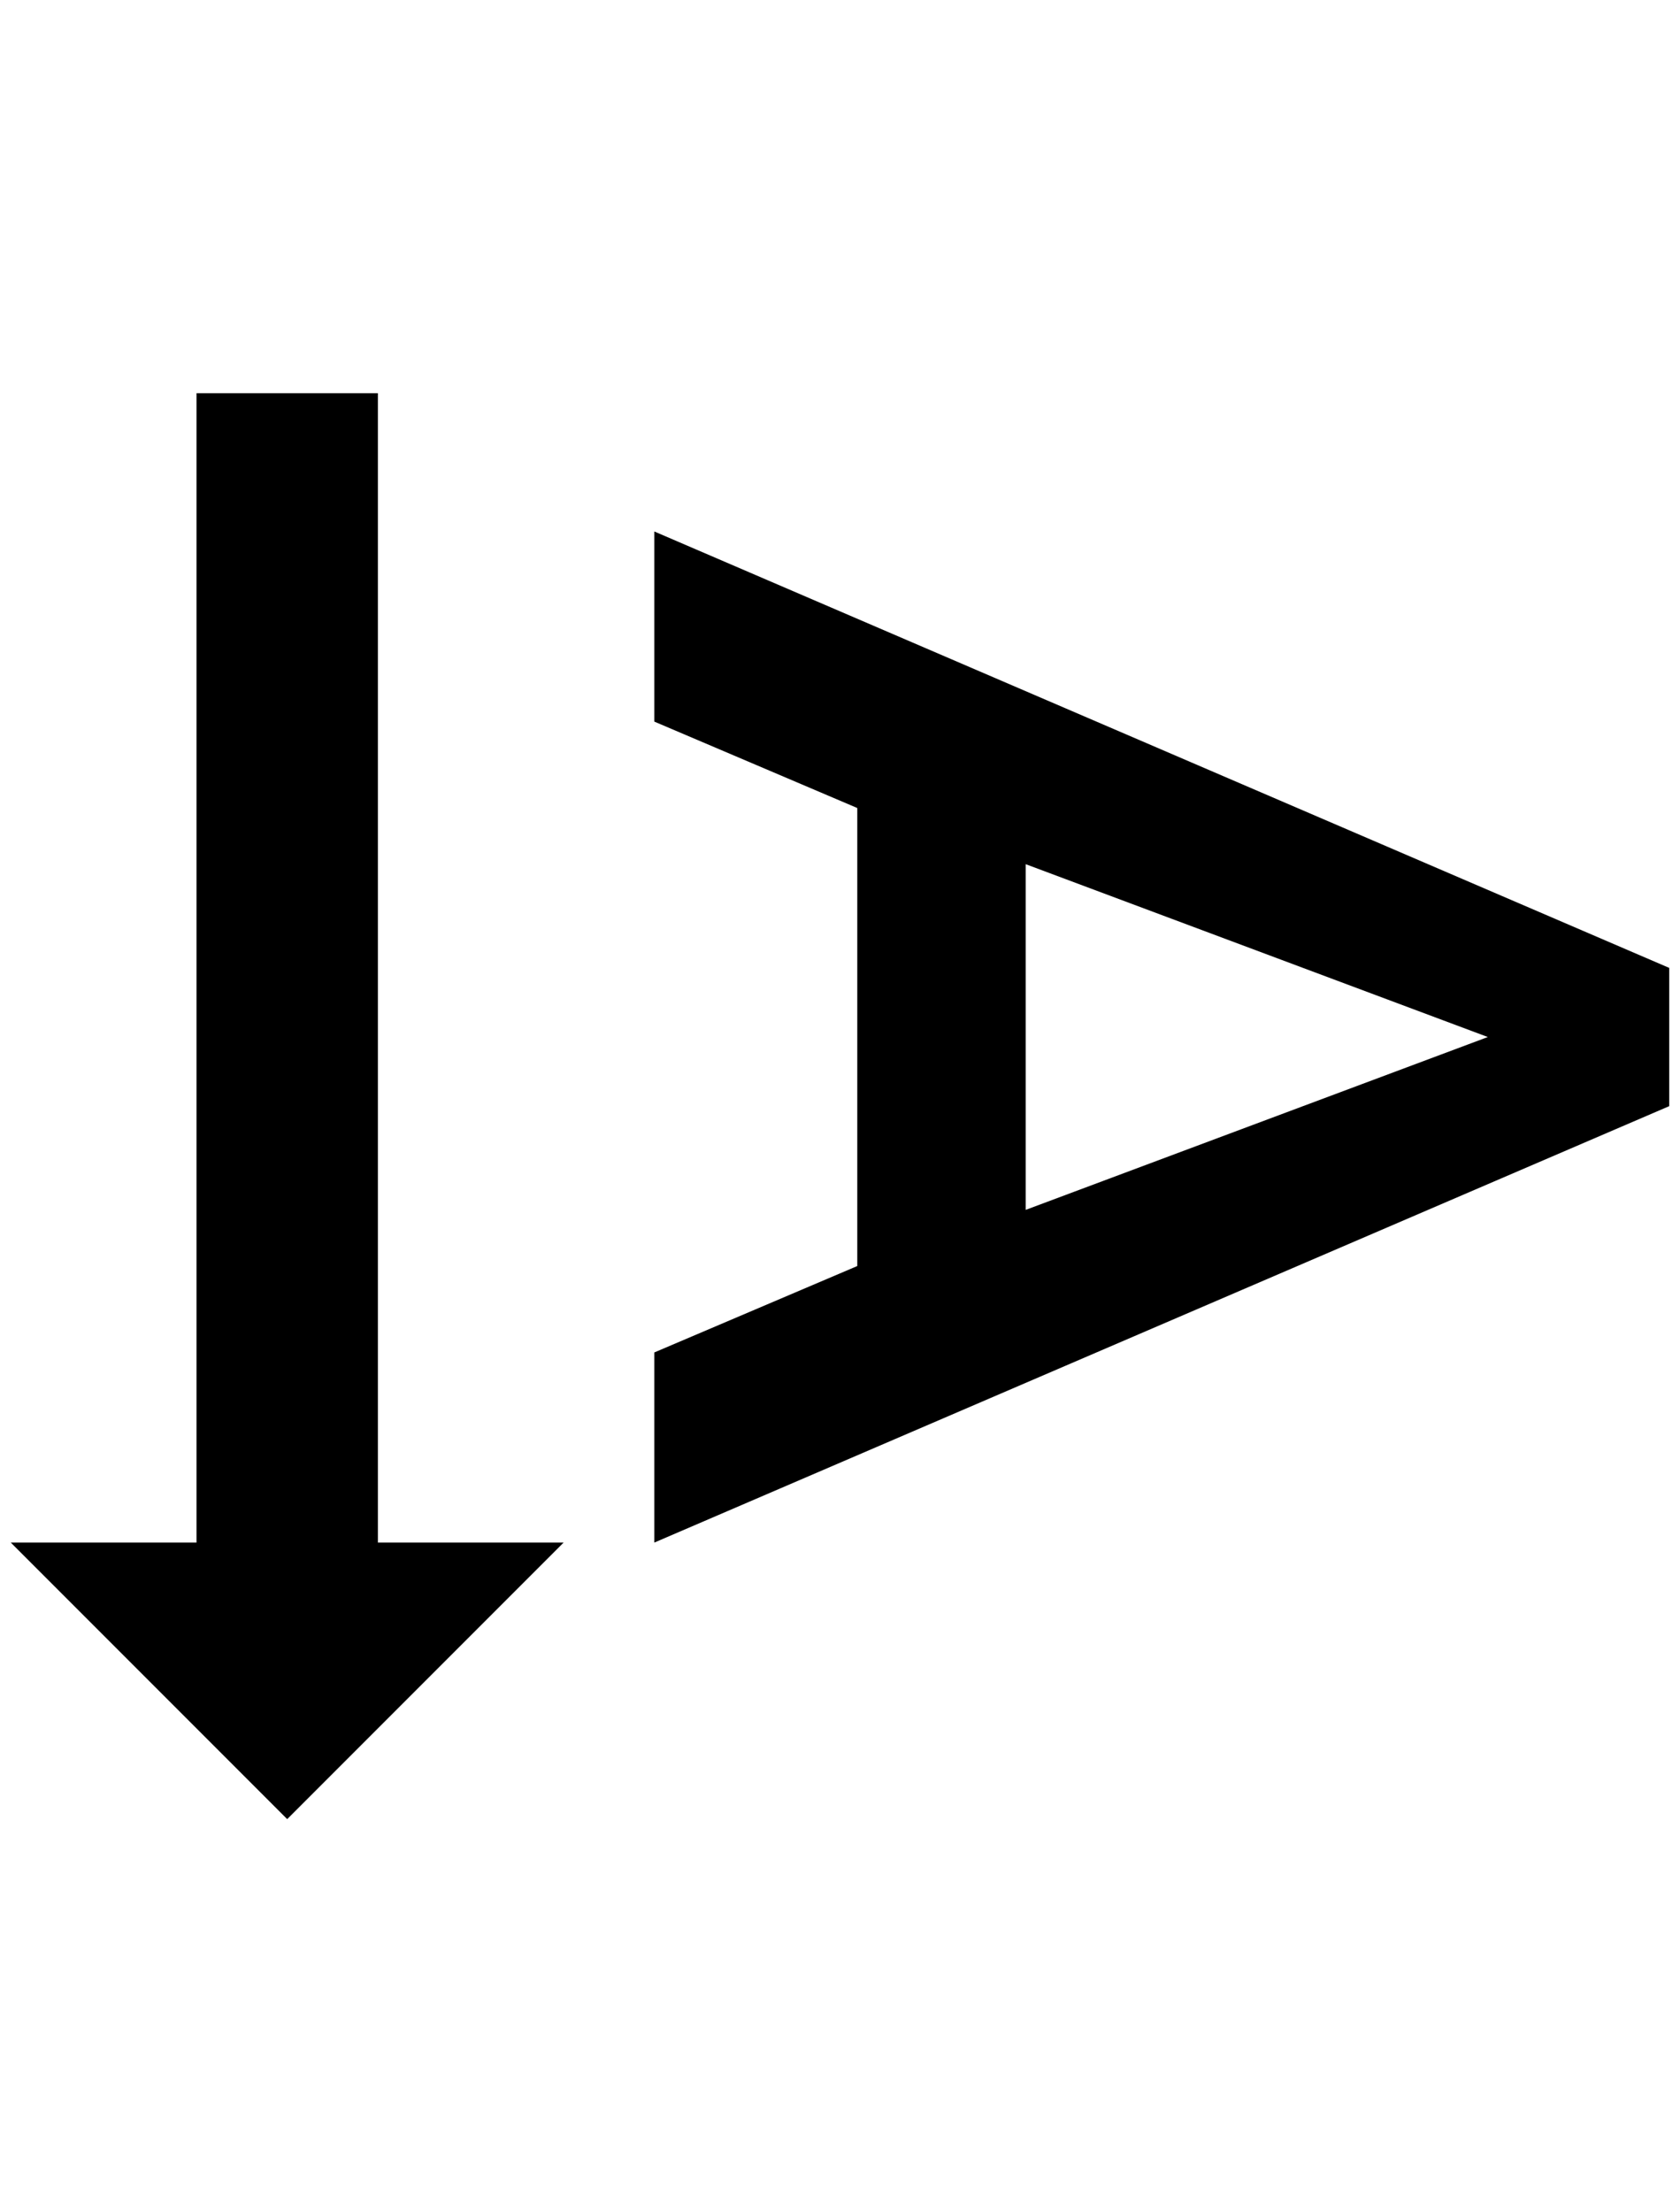 <?xml version="1.0" standalone="no"?>
<!DOCTYPE svg PUBLIC "-//W3C//DTD SVG 1.1//EN" "http://www.w3.org/Graphics/SVG/1.1/DTD/svg11.dtd" >
<svg xmlns="http://www.w3.org/2000/svg" xmlns:xlink="http://www.w3.org/1999/xlink" version="1.1" viewBox="-10 0 1556 2048">
   <path fill="currentColor"
d="M256 1684l-256 -256h172v-1064h168v1064h172zM940 800v320l428 -160zM1536 1024l-940 404v-176l188 -80v-424l-188 -80v-176l940 404v128z" />
</svg>
